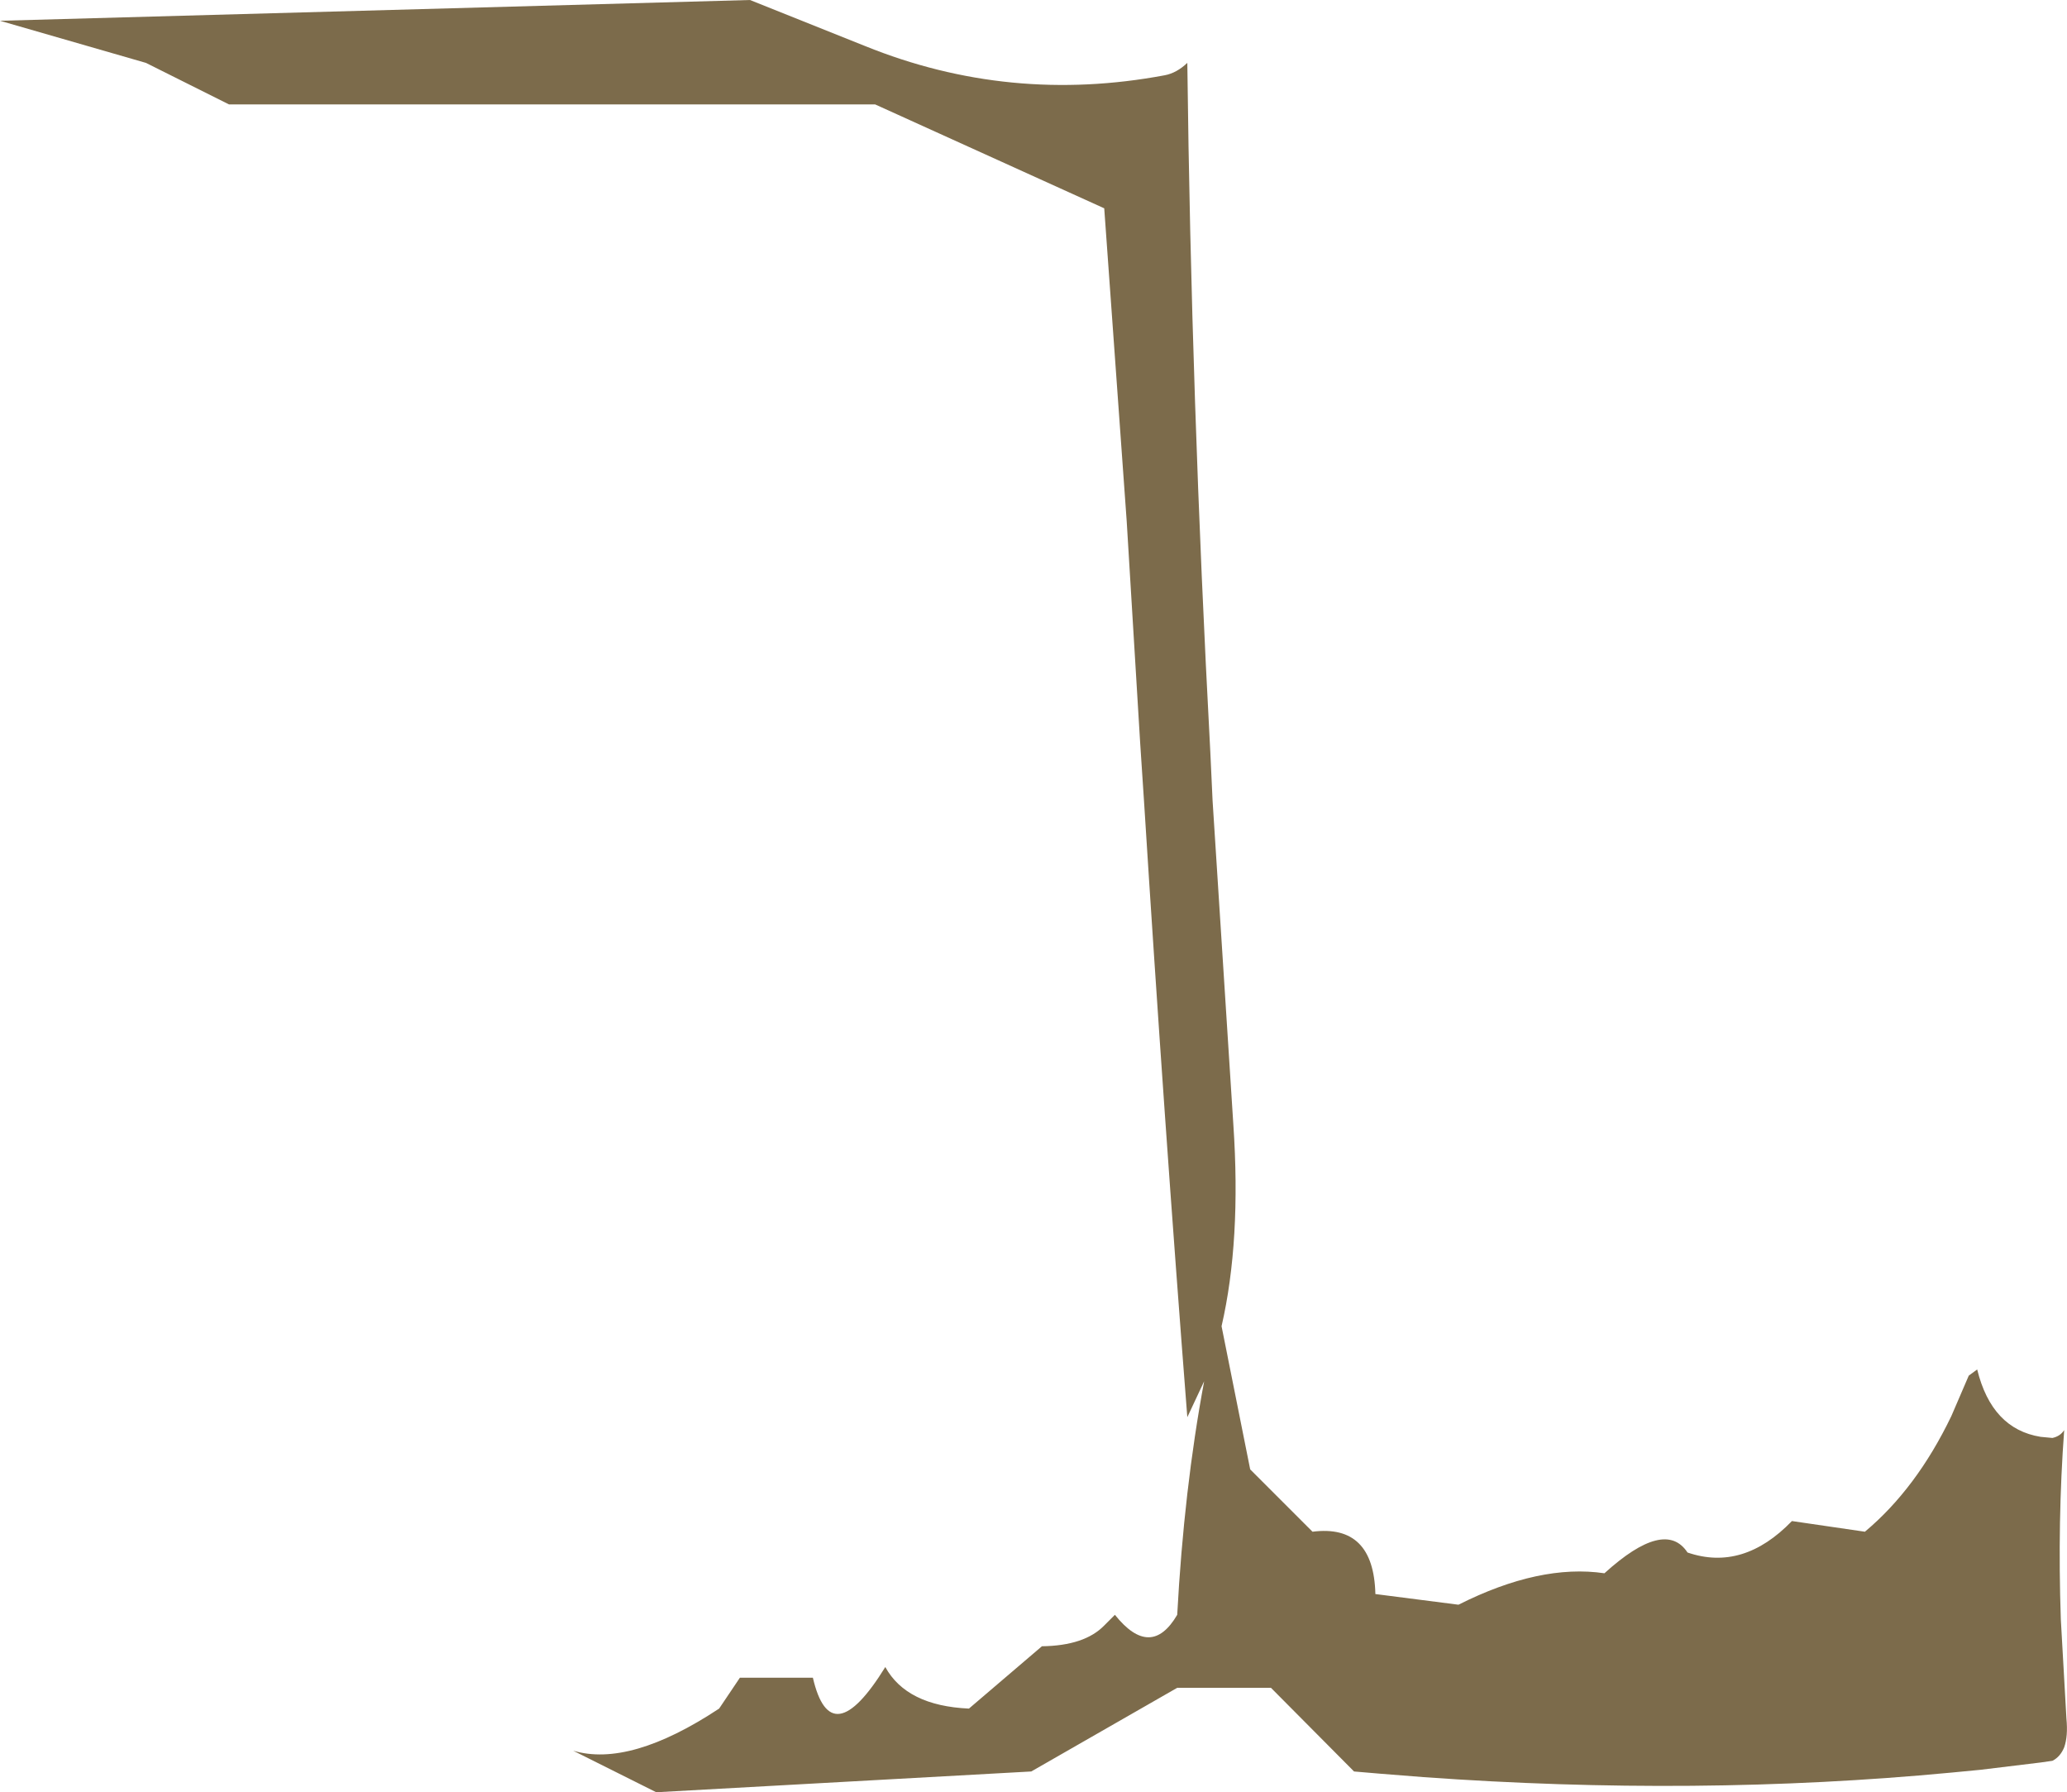 <?xml version="1.0" encoding="UTF-8" standalone="no"?>
<svg xmlns:ffdec="https://www.free-decompiler.com/flash" xmlns:xlink="http://www.w3.org/1999/xlink" ffdec:objectType="frame" height="159.6px" width="184.1px" xmlns="http://www.w3.org/2000/svg">
  <g transform="matrix(1.0, 0.0, 0.0, 1.0, 0.0, 0.0)">
    <use ffdec:characterId="1557" height="159.6" transform="matrix(1.0, 0.0, 0.0, 1.0, 0.0, 0.0)" width="184.1" xlink:href="#shape0"/>
  </g>
  <defs>
    <g id="shape0" transform="matrix(1.0, 0.0, 0.0, 1.0, 0.0, 0.0)">
      <path d="M182.8 128.05 Q183.5 127.9 183.85 127.35 183.25 135.45 183.55 144.2 L184.05 153.05 Q184.2 154.6 183.85 155.6 183.5 156.45 182.8 156.8 L181.75 156.95 176.4 157.6 173.8 157.85 Q151.1 160.0 126.75 158.25 L122.95 157.95 120.6 157.75 113.2 150.3 104.85 150.3 91.85 157.75 58.45 159.6 51.05 155.9 Q56.1 157.4 64.05 152.15 L65.9 149.4 72.4 149.4 Q74.0 156.3 78.85 148.45 80.75 151.9 86.3 152.15 L92.8 146.6 Q96.6 146.55 98.35 144.75 L99.3 143.8 Q102.5 147.8 104.85 143.8 105.45 132.65 107.25 123.0 L105.75 126.2 Q103.7 99.95 101.9 71.45 L101.55 66.15 100.35 46.4 98.35 18.55 77.95 9.3 20.4 9.3 13.0 5.6 0.0 1.85 66.8 0.0 77.05 4.1 Q89.9 9.3 103.75 6.7 104.8 6.5 105.75 5.6 106.1 35.25 107.8 67.0 L108.0 71.3 109.85 100.15 Q110.55 110.5 108.8 118.1 L111.35 130.85 116.9 136.4 Q122.35 135.7 122.5 141.95 L129.9 142.9 Q137.15 139.25 142.9 140.1 148.3 135.2 150.3 138.25 155.25 139.95 159.6 135.45 L166.1 136.4 Q170.7 132.55 173.8 126.1 L175.35 122.5 176.1 121.95 Q177.4 127.25 181.75 127.95 L182.8 128.05" fill="#7c6b4b" fill-rule="evenodd" stroke="none"/>
    </g>
  </defs>
</svg>
